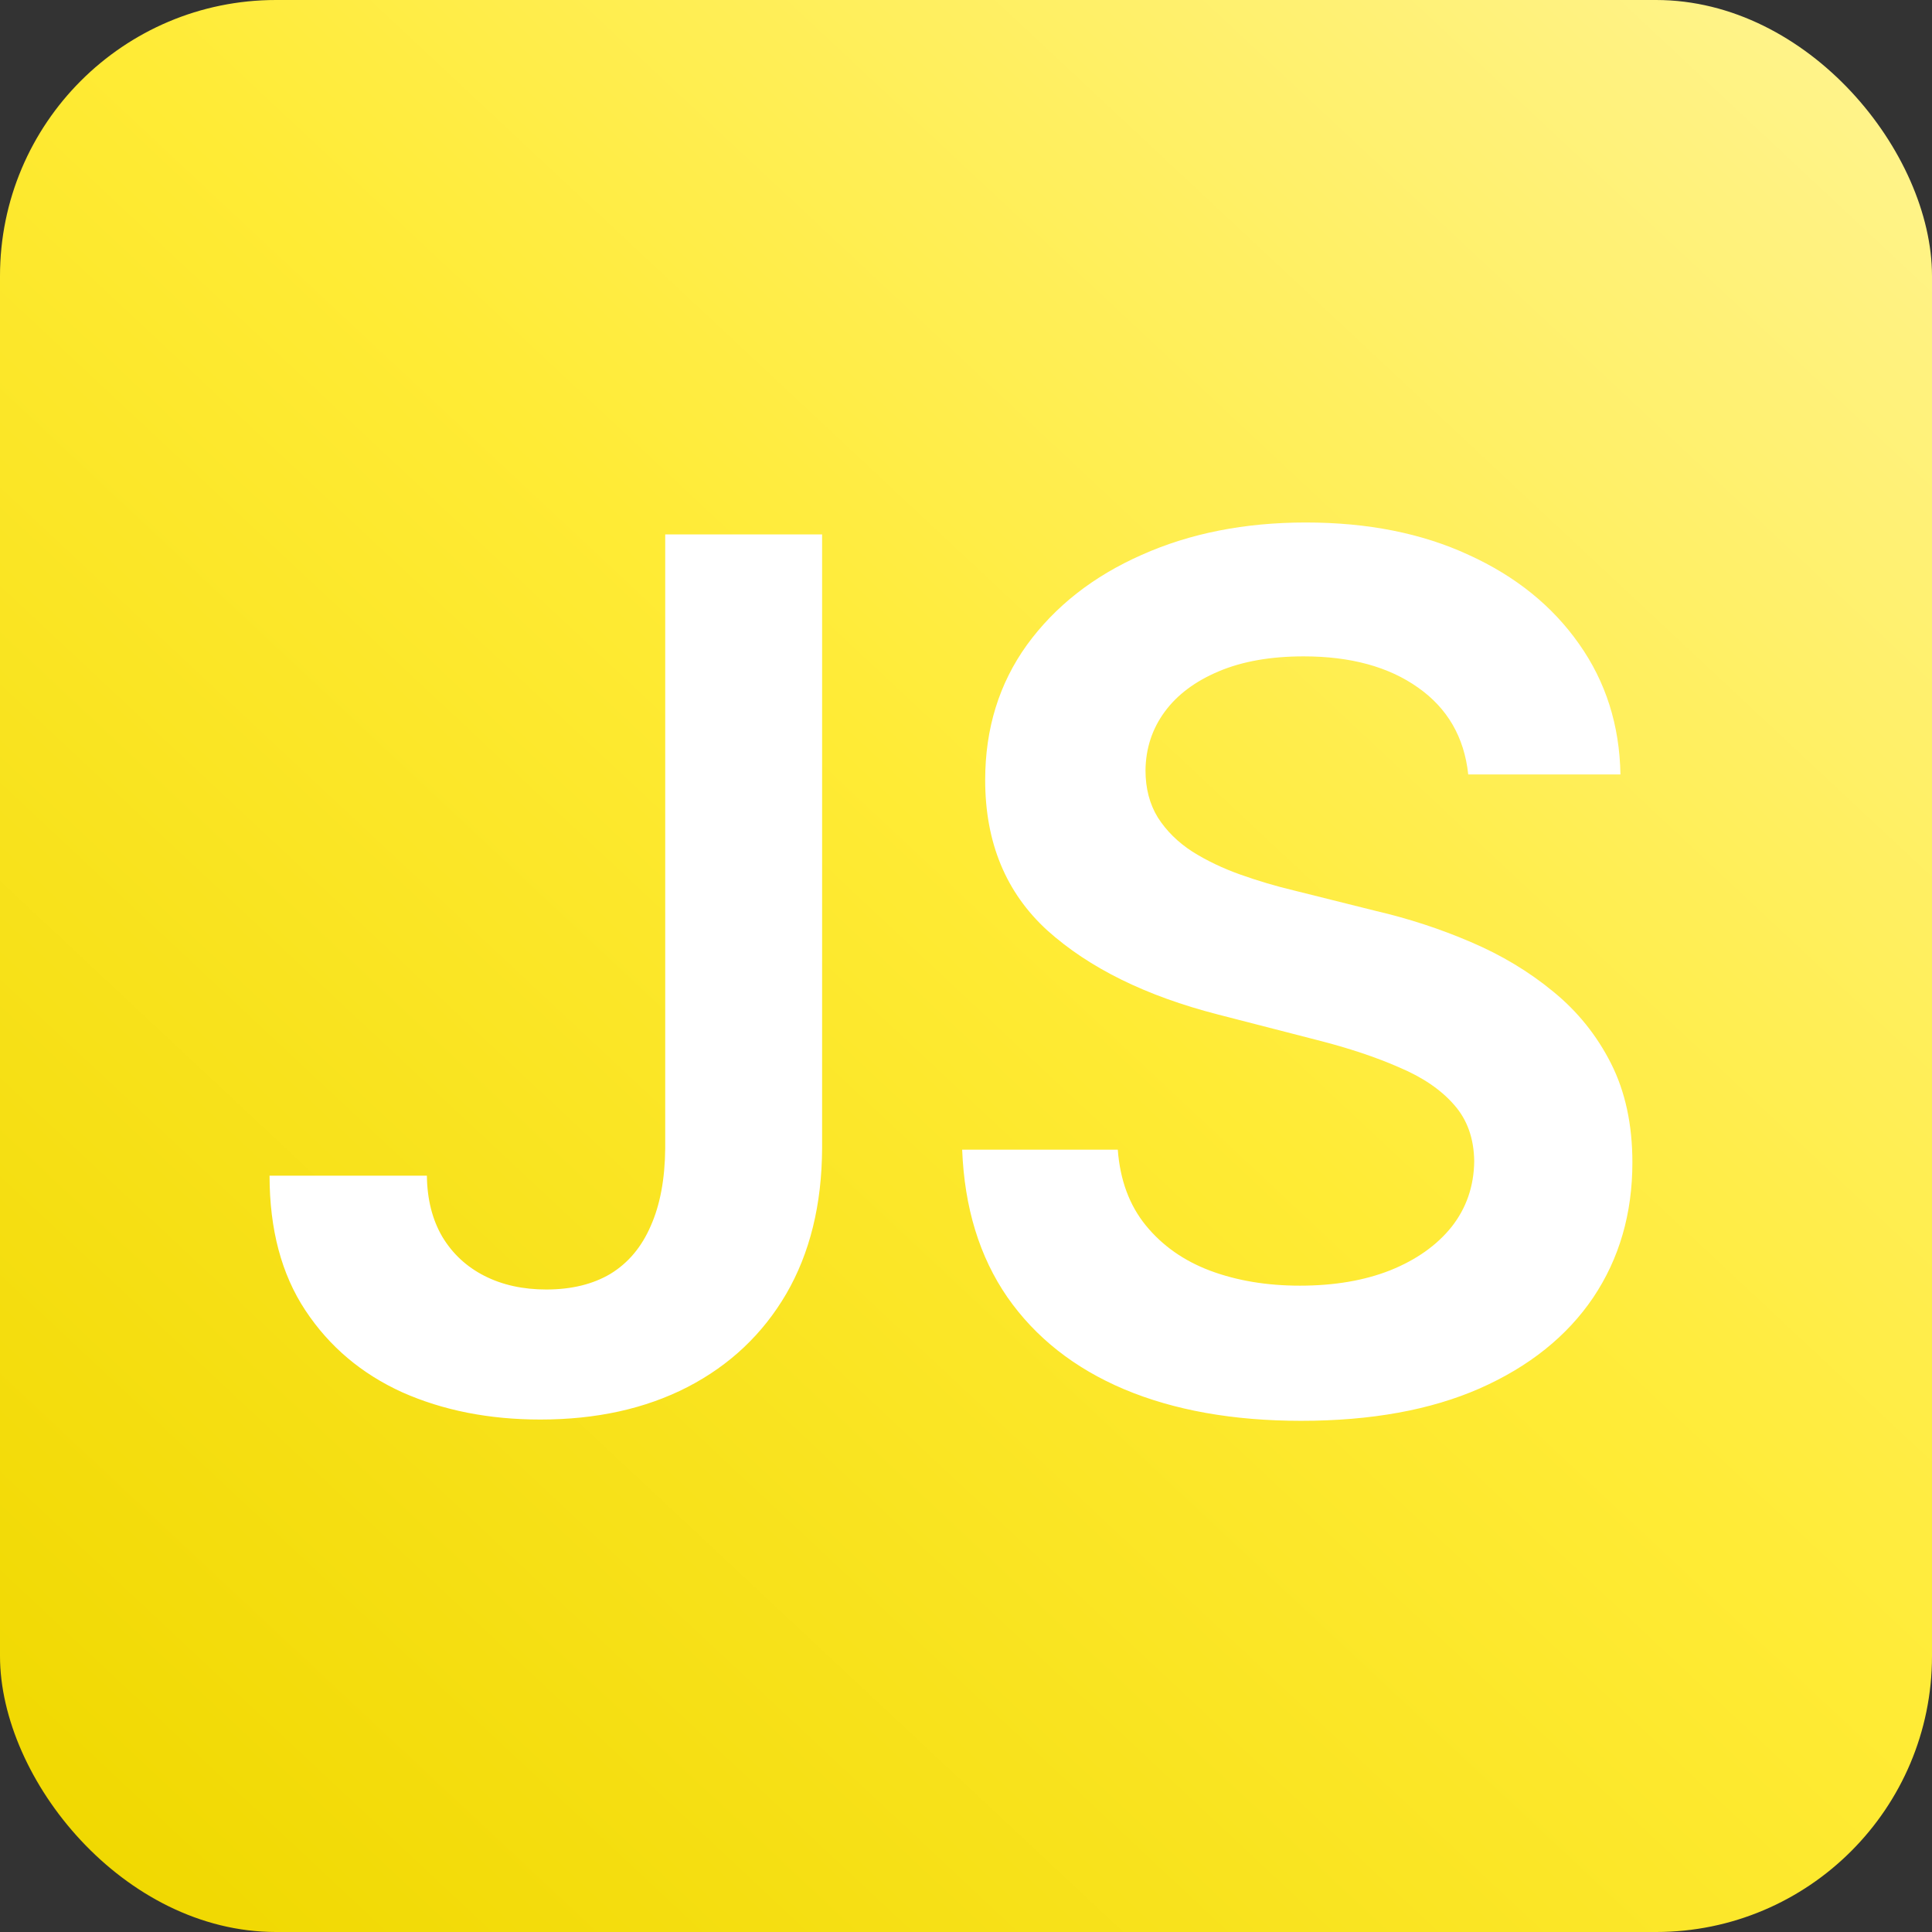 <svg width="140" height="140" viewBox="0 0 140 140" fill="none" xmlns="http://www.w3.org/2000/svg">
<rect x="0" y="0" width="140" height="140" fill="#333333" stroke="none"/>
<rect width="140" height="140" rx="20" fill="url(#paint0_linear_2_13)"/>
<path d="M48.204 38.727H59.573V83.216C59.553 87.294 58.688 90.806 56.978 93.751C55.269 96.676 52.879 98.931 49.81 100.517C46.762 102.082 43.209 102.865 39.152 102.865C35.444 102.865 32.108 102.206 29.142 100.888C26.196 99.549 23.859 97.572 22.129 94.956C20.398 92.34 19.533 89.086 19.533 85.193H30.934C30.954 86.903 31.325 88.375 32.046 89.611C32.787 90.847 33.807 91.794 35.104 92.454C36.402 93.113 37.895 93.442 39.584 93.442C41.417 93.442 42.972 93.061 44.249 92.299C45.526 91.516 46.494 90.363 47.153 88.839C47.833 87.315 48.183 85.44 48.204 83.216V38.727ZM106.394 56.121C106.106 53.423 104.891 51.322 102.749 49.819C100.627 48.315 97.867 47.563 94.469 47.563C92.08 47.563 90.03 47.924 88.321 48.645C86.611 49.365 85.303 50.344 84.397 51.58C83.491 52.815 83.028 54.226 83.007 55.812C83.007 57.13 83.306 58.273 83.903 59.242C84.521 60.209 85.355 61.033 86.405 61.713C87.456 62.372 88.62 62.928 89.897 63.381C91.174 63.834 92.461 64.216 93.758 64.525L99.69 66.007C102.079 66.564 104.376 67.315 106.58 68.263C108.804 69.21 110.792 70.405 112.542 71.847C114.314 73.288 115.714 75.029 116.744 77.068C117.774 79.107 118.289 81.496 118.289 84.235C118.289 87.943 117.341 91.207 115.447 94.029C113.552 96.83 110.812 99.024 107.229 100.61C103.665 102.175 99.35 102.958 94.284 102.958C89.361 102.958 85.087 102.196 81.462 100.672C77.858 99.147 75.036 96.923 72.997 93.998C70.978 91.073 69.887 87.51 69.722 83.309H80.999C81.163 85.512 81.843 87.346 83.038 88.808C84.232 90.27 85.787 91.362 87.703 92.083C89.639 92.804 91.802 93.164 94.191 93.164C96.683 93.164 98.866 92.793 100.741 92.052C102.635 91.29 104.118 90.239 105.189 88.901C106.26 87.541 106.806 85.955 106.827 84.143C106.806 82.495 106.322 81.136 105.375 80.065C104.427 78.973 103.099 78.067 101.389 77.346C99.701 76.604 97.723 75.945 95.458 75.369L88.259 73.515C83.048 72.176 78.929 70.147 75.901 67.429C72.894 64.689 71.39 61.054 71.39 56.523C71.39 52.795 72.4 49.53 74.418 46.729C76.457 43.928 79.228 41.755 82.729 40.21C86.23 38.645 90.195 37.862 94.623 37.862C99.114 37.862 103.047 38.645 106.425 40.21C109.824 41.755 112.491 43.907 114.427 46.667C116.363 49.407 117.362 52.558 117.424 56.121H106.394Z" fill="white"/>
<defs>
<linearGradient id="paint0_linear_2_13" x1="9" y1="140" x2="140" y2="4.88013e-07" gradientUnits="userSpaceOnUse">
<stop stop-color="#F0D800"/>
<stop offset="0.516" stop-color="#FFEB35"/>
<stop offset="1" stop-color="#FFF492"/>
</linearGradient>
</defs>
</svg>
